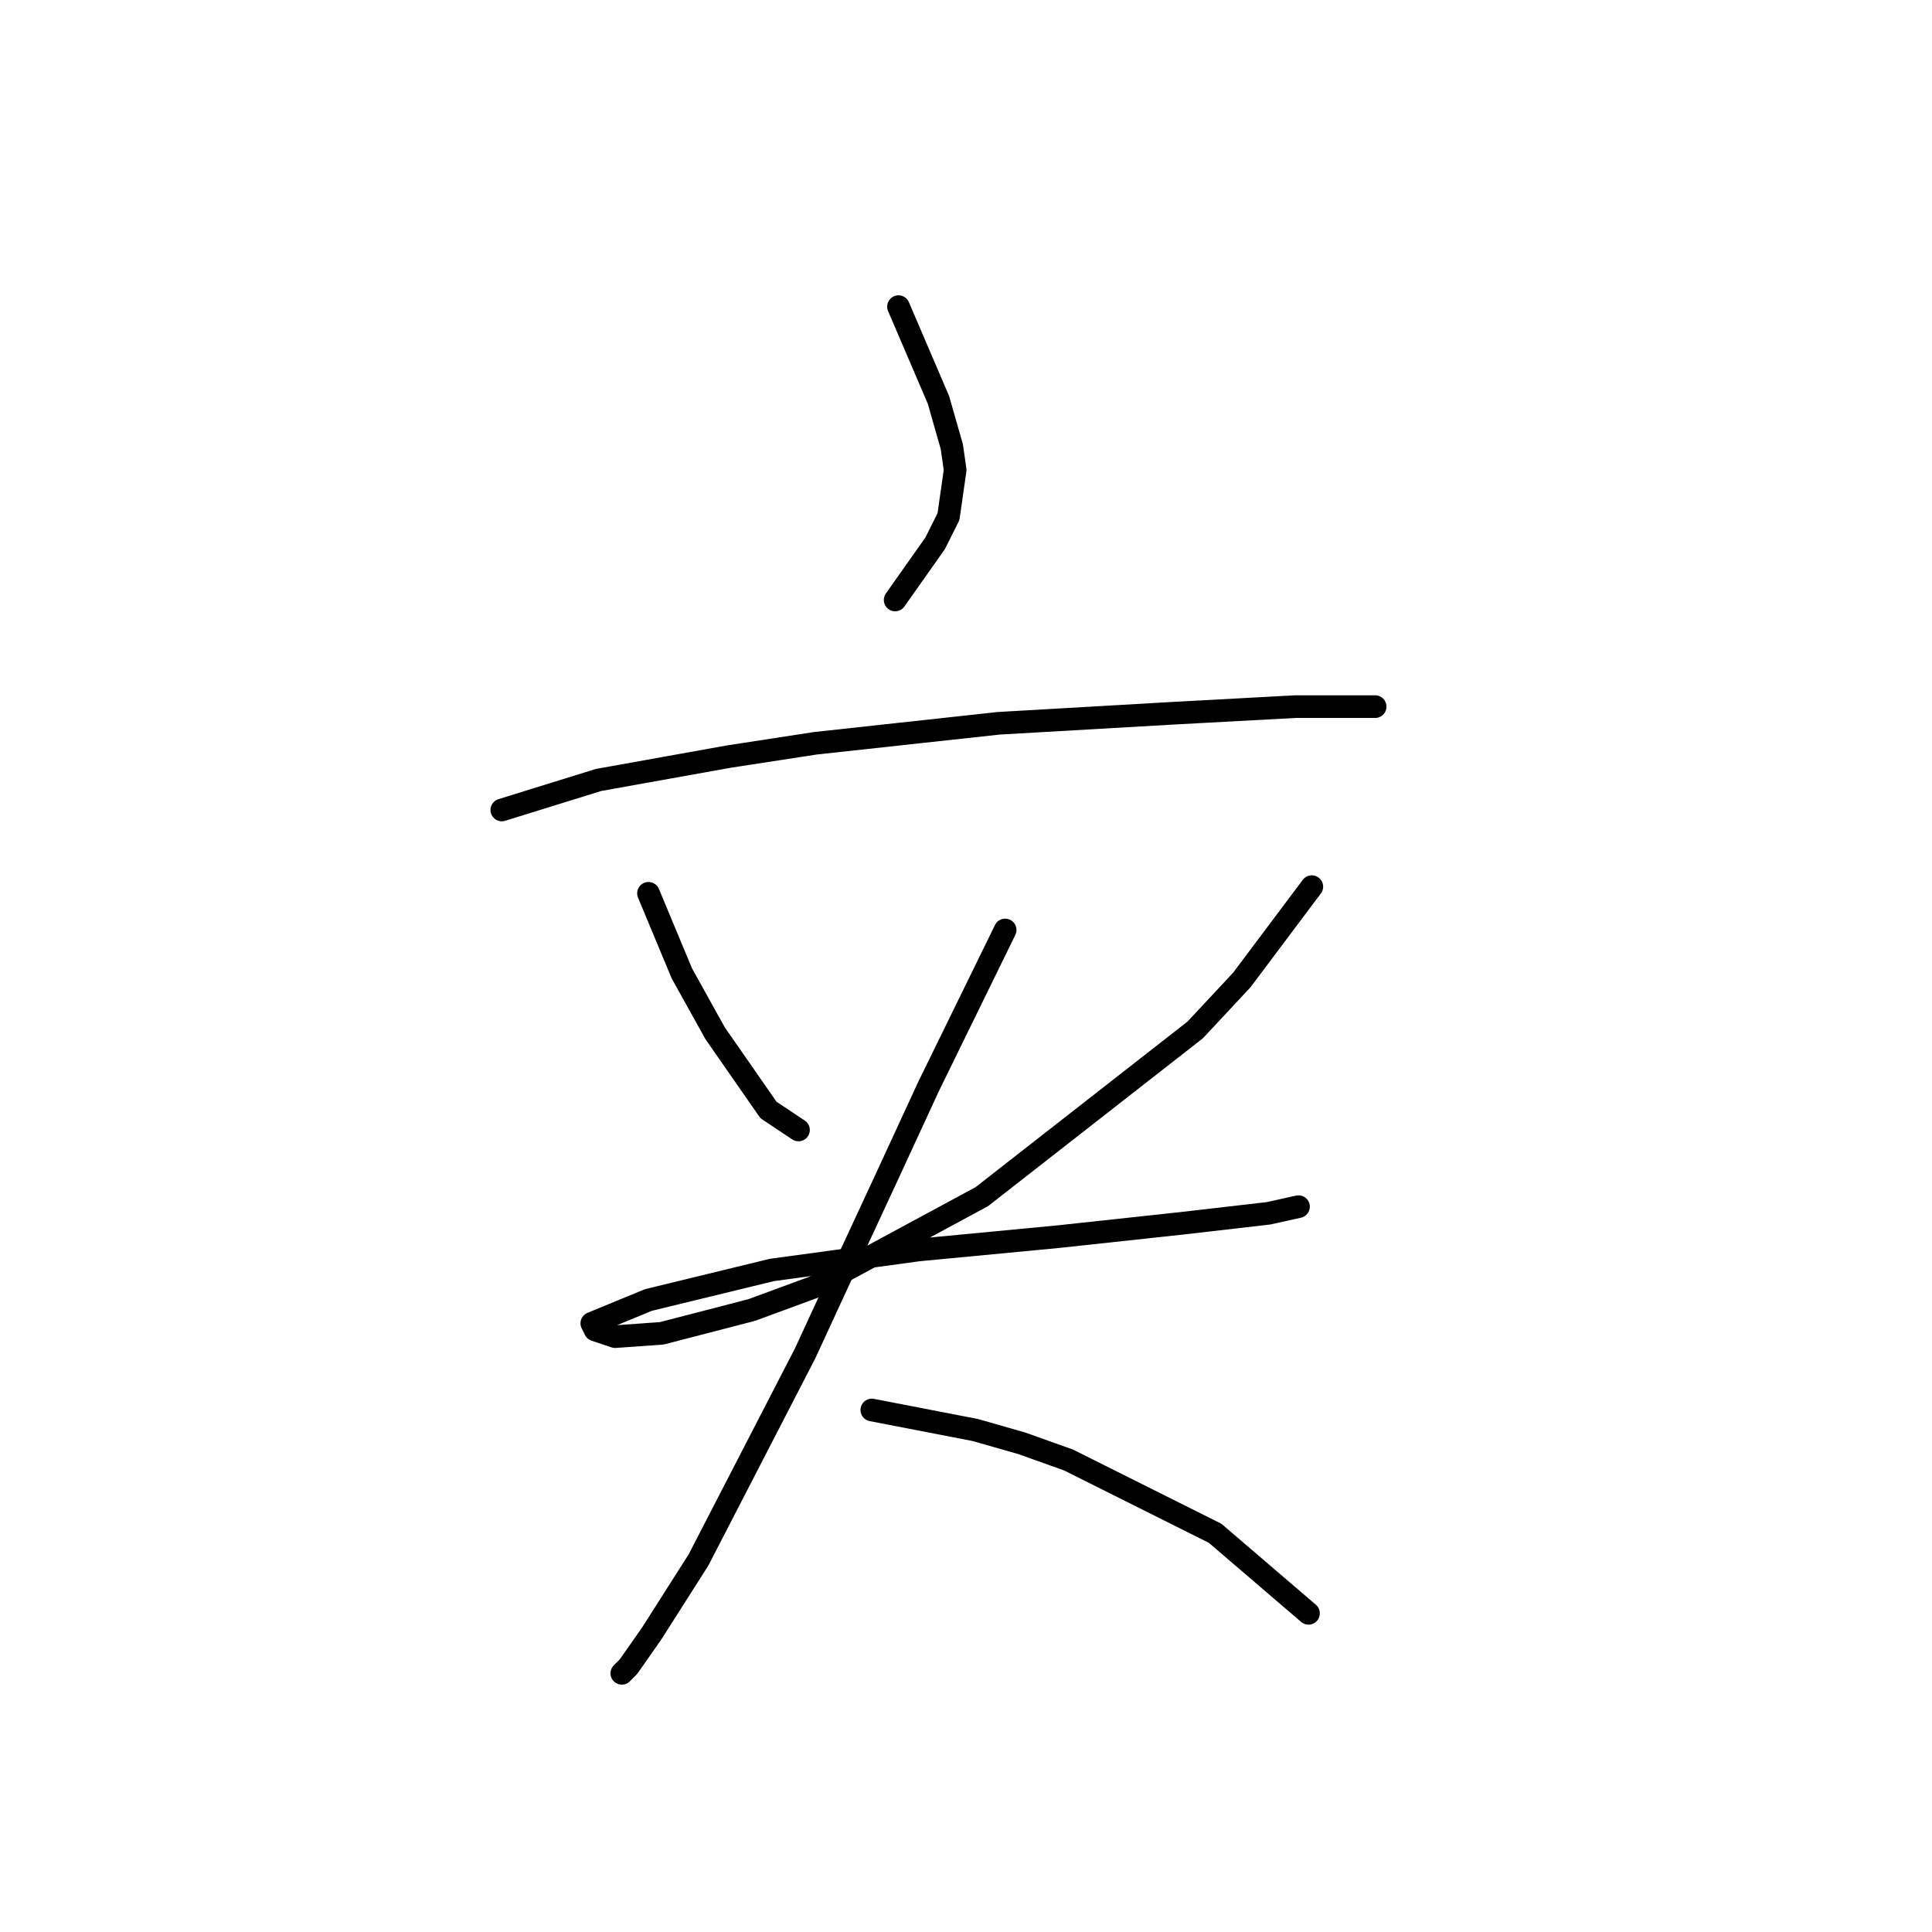 <?xml version="1.0" standalone="no"?>
    <svg width="256" height="256" xmlns="http://www.w3.org/2000/svg" version="1.1">
    <polyline stroke="black" stroke-width="3" stroke-linecap="round" fill="transparent" stroke-linejoin="round" points="119.054 40.631 124.354 52.998 125.237 56.09 126.121 59.182 126.563 62.273 125.679 68.457 123.912 71.991 118.612 79.499 118.612 79.499 " />
        <polyline stroke="black" stroke-width="3" stroke-linecap="round" fill="transparent" stroke-linejoin="round" points="66.493 107.326 79.302 103.351 96.528 100.259 108.012 98.492 132.305 95.842 155.272 94.517 171.615 93.633 179.565 93.633 182.215 93.633 182.215 93.633 " />
        <polyline stroke="black" stroke-width="3" stroke-linecap="round" fill="transparent" stroke-linejoin="round" points="85.927 118.368 90.344 128.968 92.552 132.944 94.761 136.919 101.828 147.078 105.803 149.728 105.803 149.728 " />
        <polyline stroke="black" stroke-width="3" stroke-linecap="round" fill="transparent" stroke-linejoin="round" points="173.823 117.485 164.548 129.852 158.364 136.477 130.096 158.562 108.012 170.487 99.62 173.579 87.694 176.671 81.51 177.113 78.86 176.229 78.418 175.346 85.927 172.254 102.27 168.279 121.704 165.629 140.255 163.862 156.597 162.095 168.081 160.77 172.057 159.887 172.057 159.887 " />
        <polyline stroke="black" stroke-width="3" stroke-linecap="round" fill="transparent" stroke-linejoin="round" points="133.188 123.227 123.029 143.986 117.729 155.47 111.987 167.837 106.687 179.321 92.552 206.706 86.369 216.423 83.277 220.84 82.394 221.723 82.394 221.723 " />
        <polyline stroke="black" stroke-width="3" stroke-linecap="round" fill="transparent" stroke-linejoin="round" points="115.52 186.83 129.213 189.48 135.396 191.247 141.58 193.455 161.014 203.172 173.382 213.773 173.382 213.773 " />
        </svg>